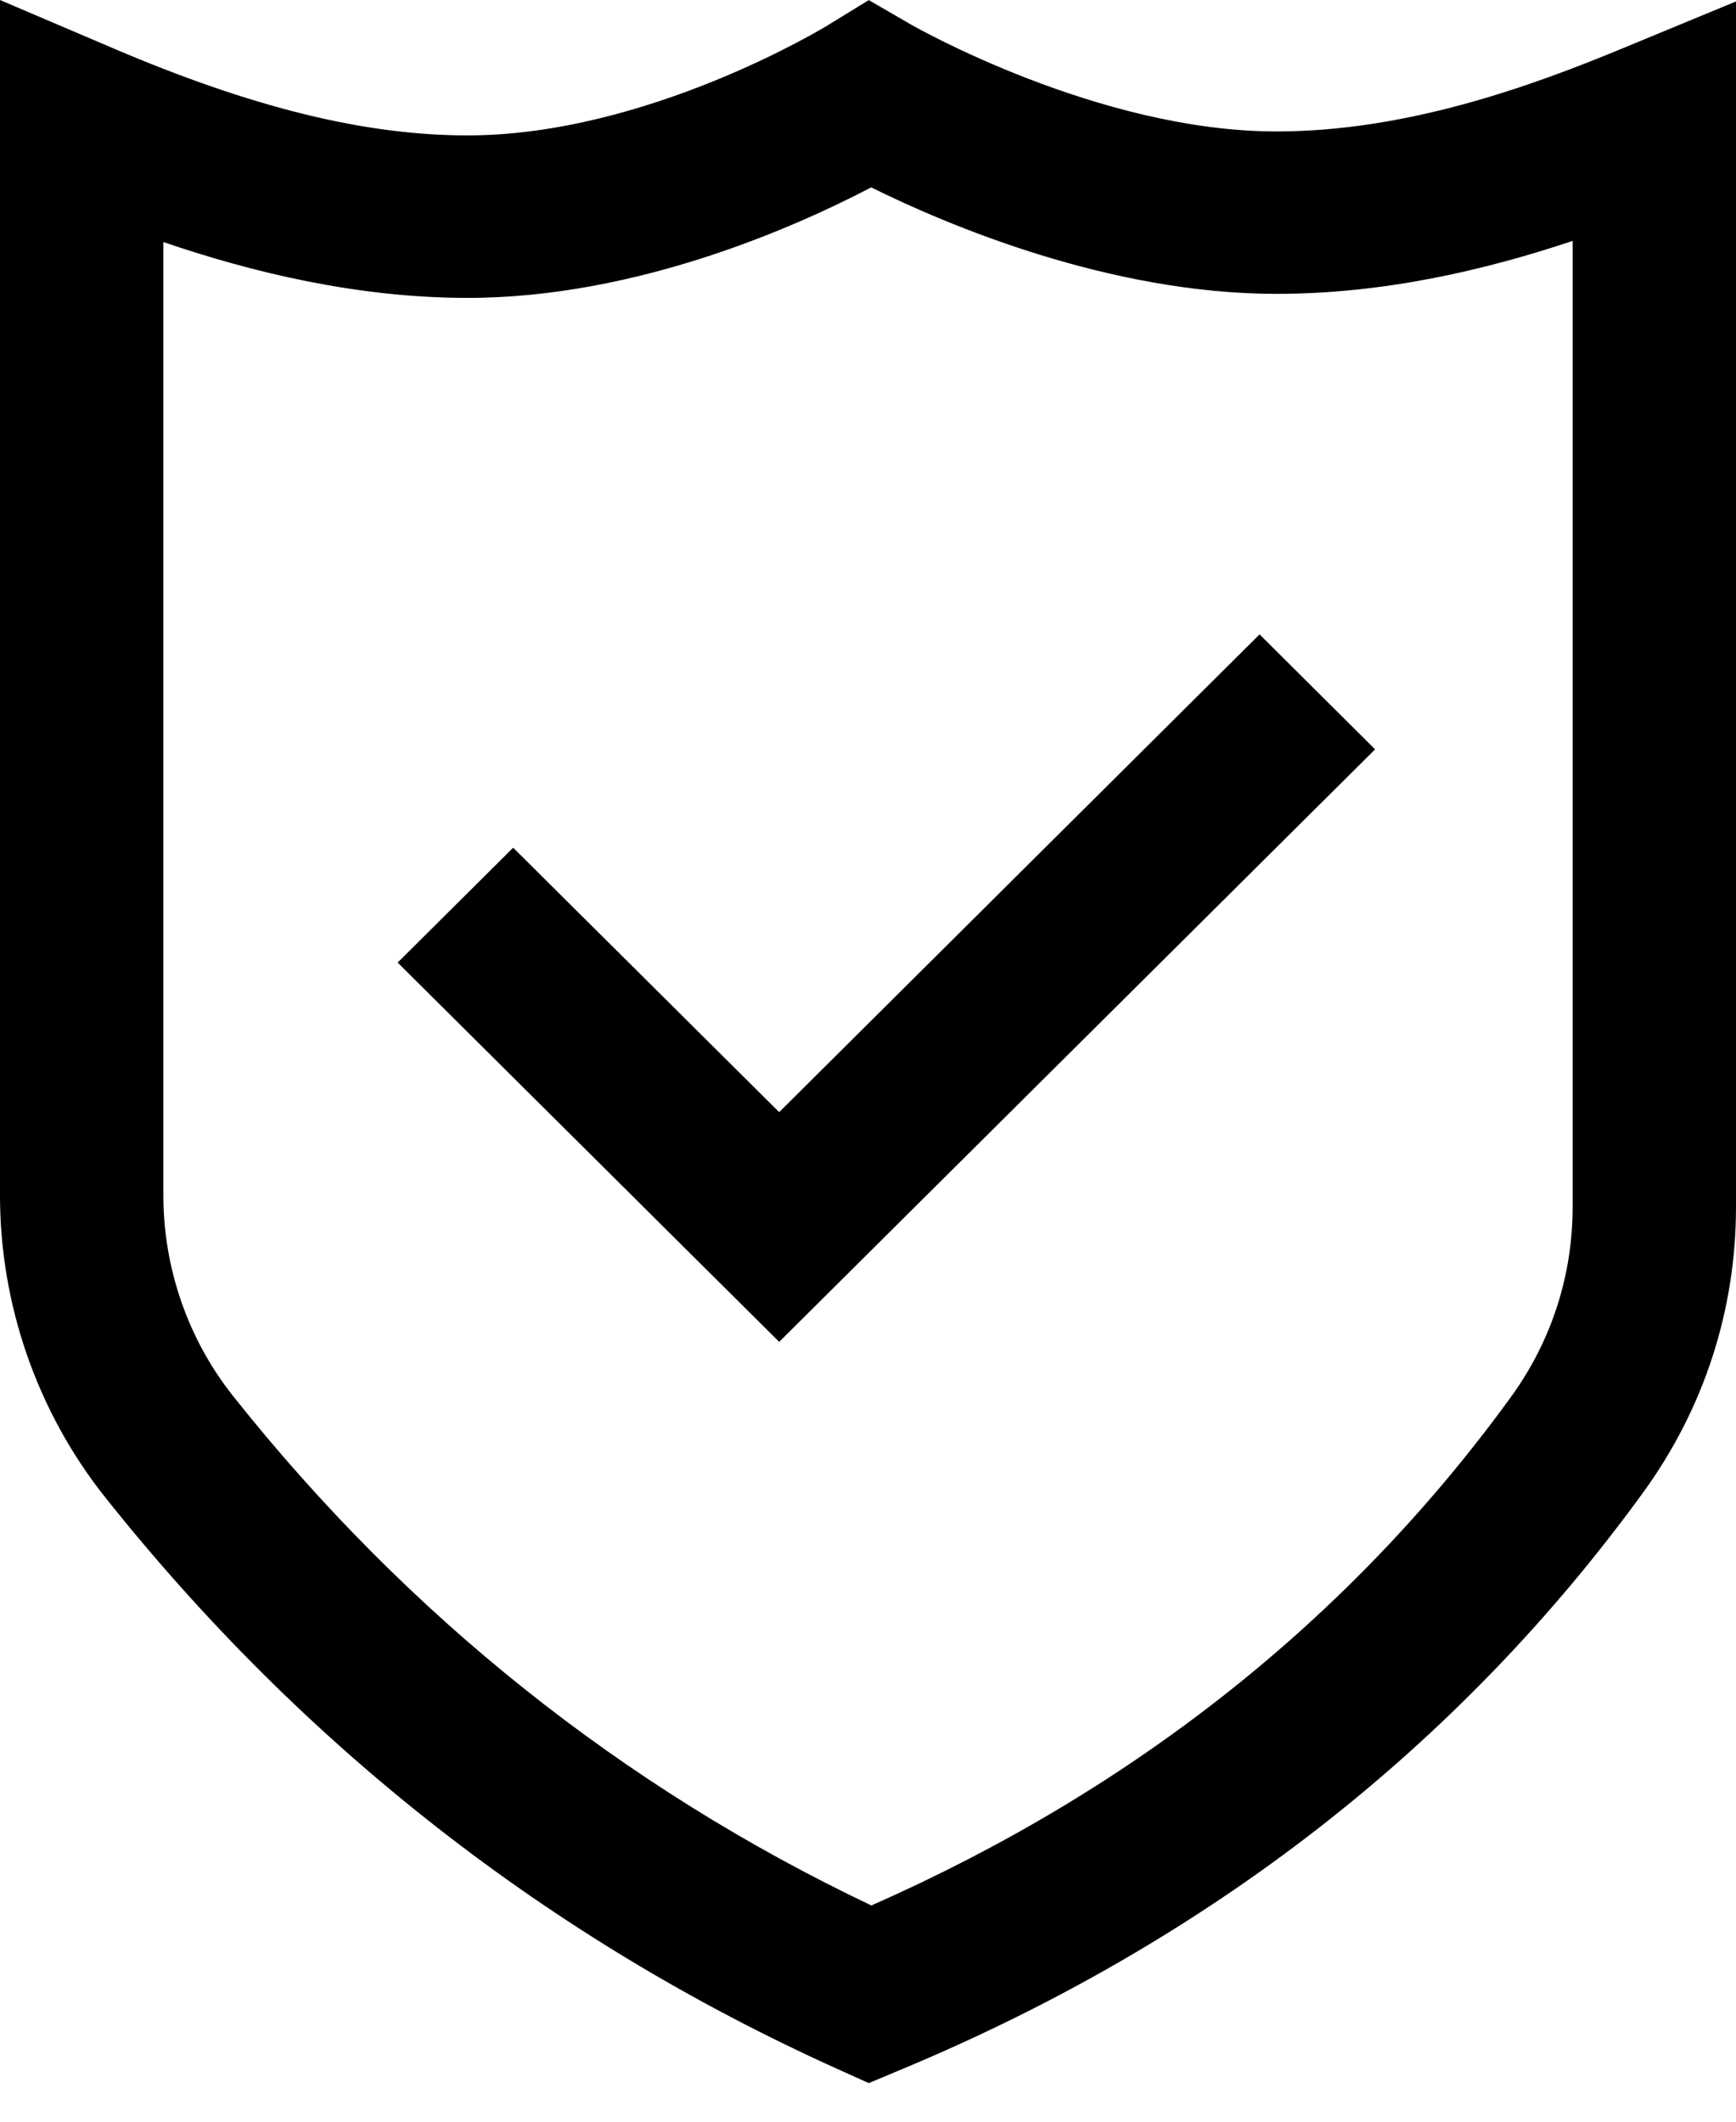 <svg width="18" height="22" viewBox="0 0 18 22" fill="none" xmlns="http://www.w3.org/2000/svg">
<path d="M9.008 21.6L8.671 21.448C5.695 20.103 3.144 18.109 1.087 15.521C0.386 14.638 0 13.529 0 12.396V0L1.181 0.504C2.621 1.118 3.787 1.404 4.849 1.404C6.71 1.404 8.555 0.279 8.573 0.268L9.008 0.001L9.45 0.257C9.468 0.267 11.382 1.363 13.235 1.363C14.575 1.363 15.858 0.902 16.827 0.5L18 0.015V12.515C18 13.584 17.668 14.606 17.04 15.472C15.122 18.114 12.535 20.128 9.349 21.457L9.008 21.6ZM1.694 2.51V12.396C1.694 13.151 1.951 13.89 2.417 14.476C4.226 16.754 6.451 18.529 9.035 19.758C11.772 18.551 14.002 16.779 15.666 14.486C16.085 13.909 16.306 13.228 16.306 12.515V2.498C15.399 2.801 14.352 3.047 13.235 3.047C11.496 3.047 9.809 2.327 9.033 1.943C8.269 2.343 6.61 3.089 4.849 3.089C3.699 3.089 2.605 2.821 1.694 2.51ZM14.258 7.77L13.06 6.578L8.079 11.532L5.321 8.79L4.123 9.981L8.079 13.914L14.258 7.77Z" fill="black"/>
</svg>
